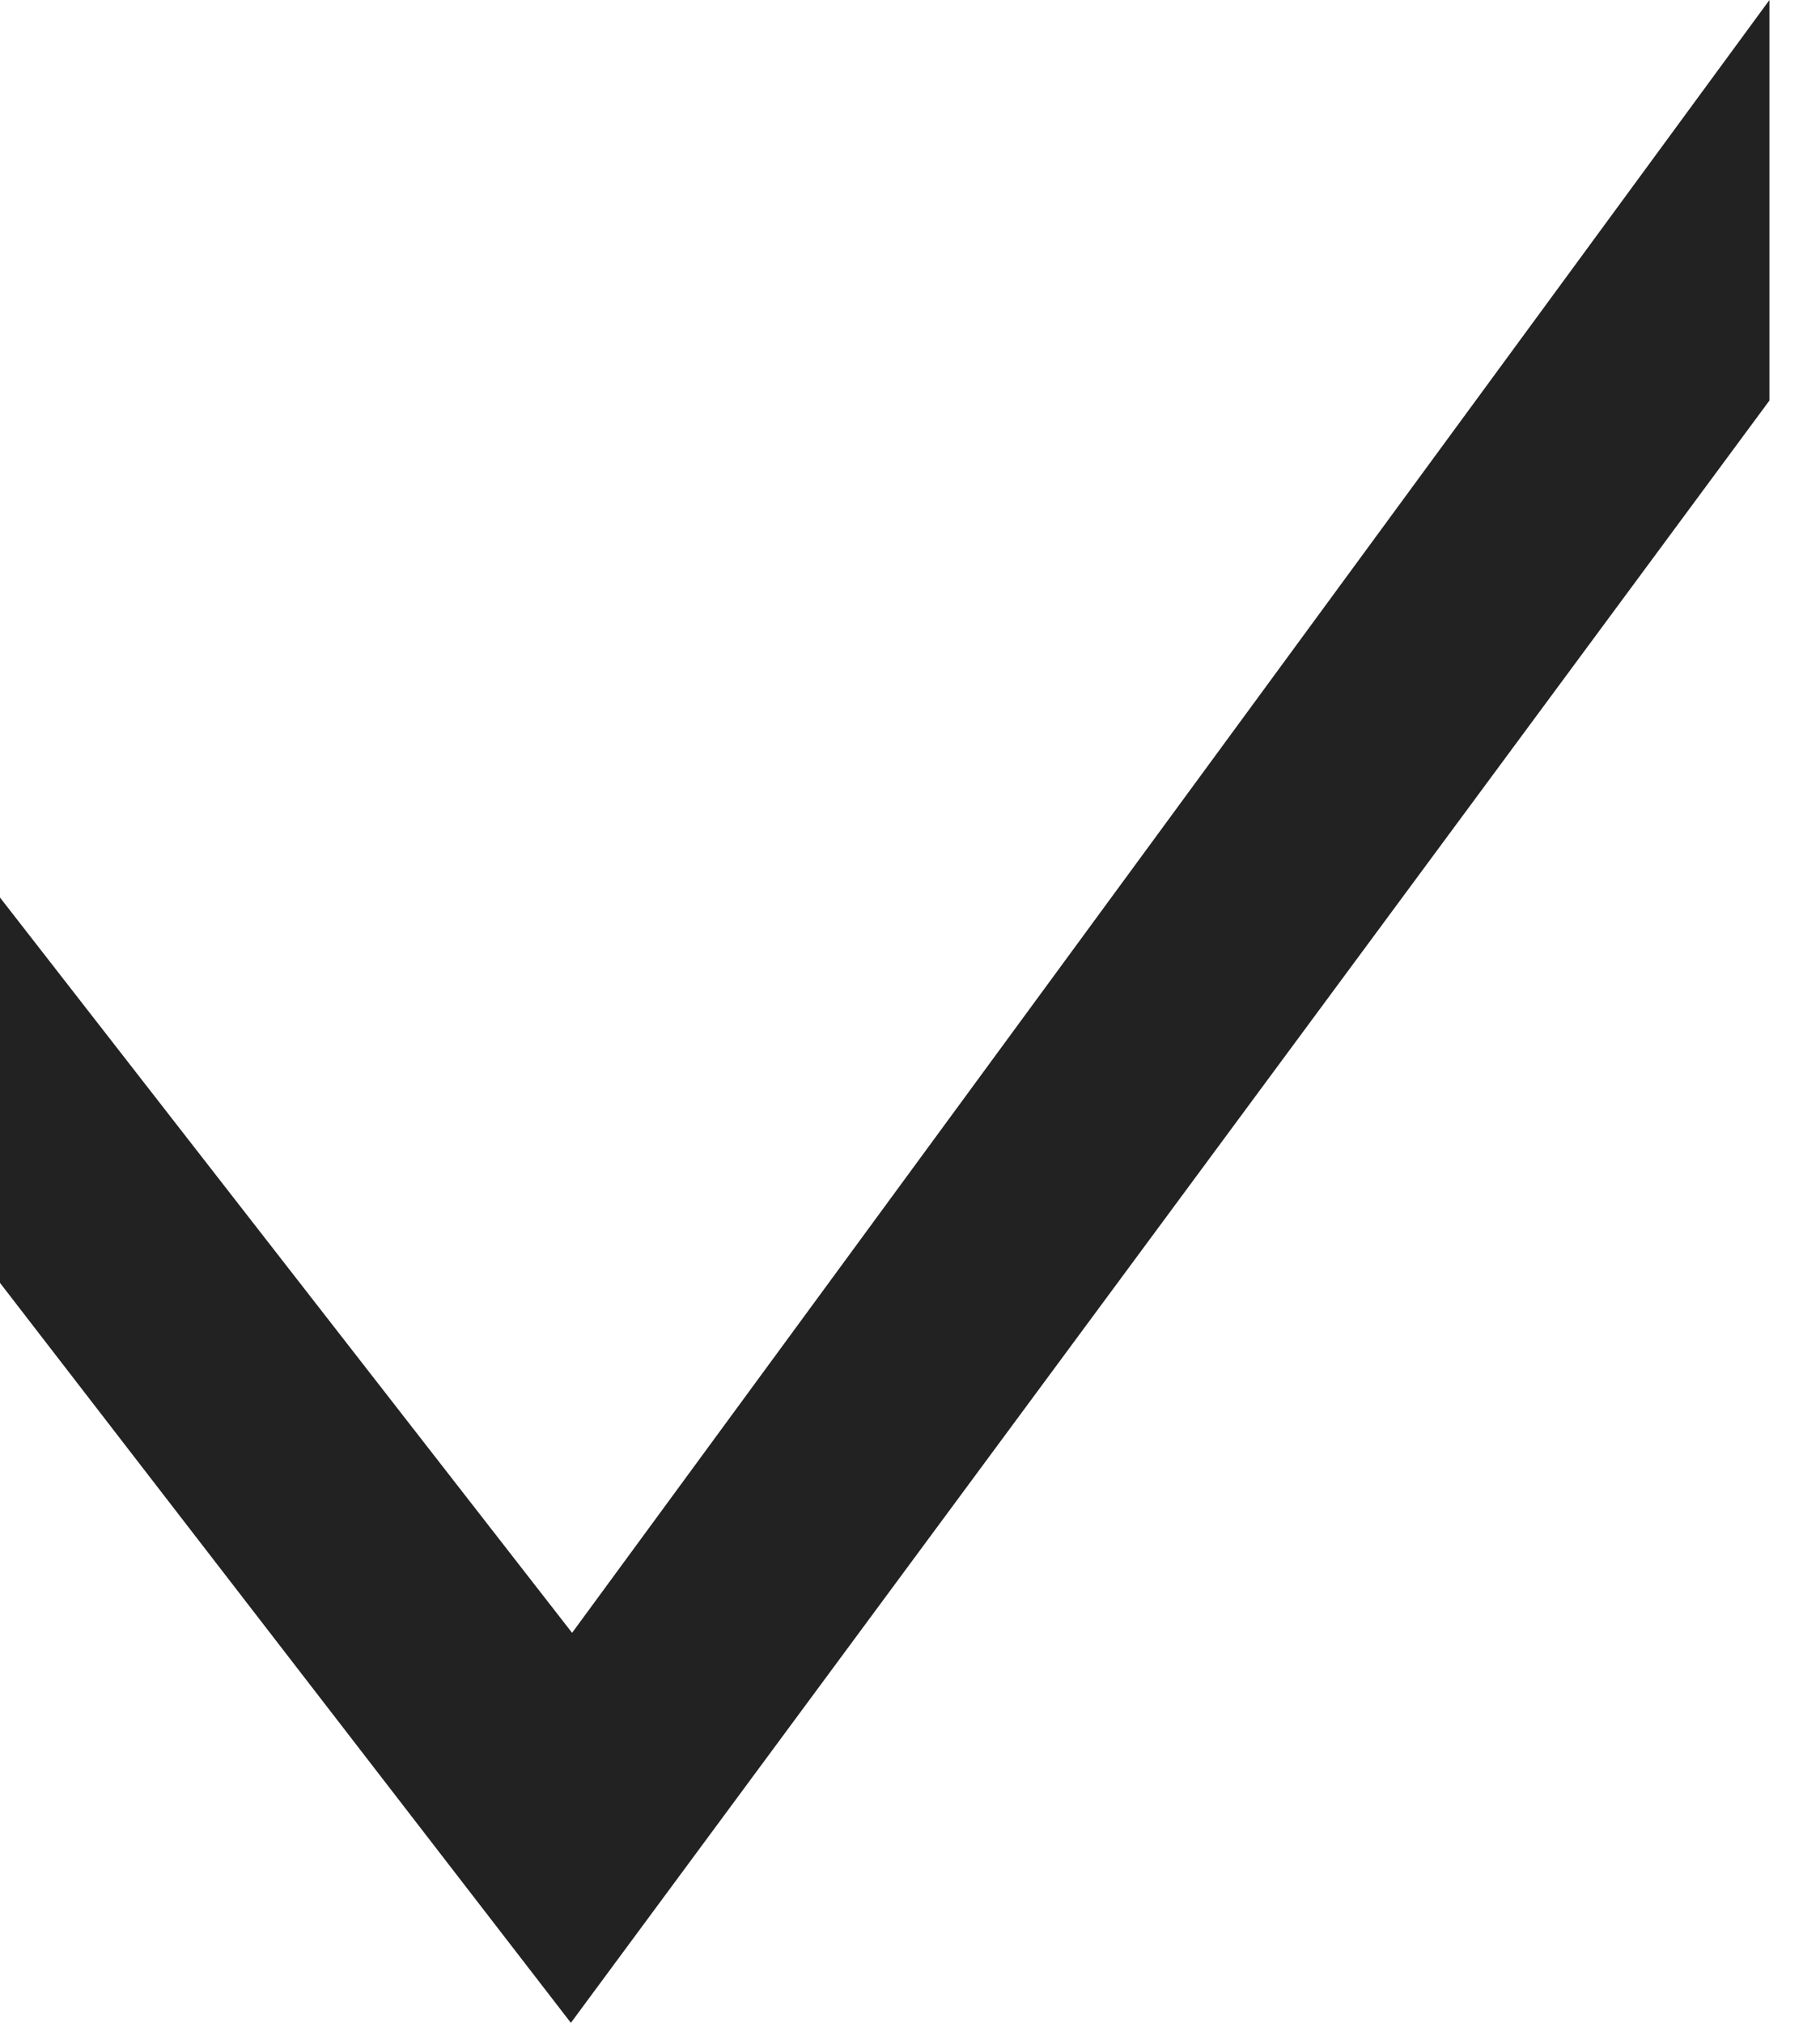 <svg xmlns="http://www.w3.org/2000/svg" width="9" height="10" viewBox="0 0 9 10"><defs><clipPath id="drqna"><path fill="#fff" d="M2.823 10L8.75 1.98V0L2.829 8.072 0 4.437v1.905z"/></clipPath></defs><g><g><path fill="none" stroke="#222" stroke-miterlimit="50" stroke-width="2" d="M2.823 10v0L8.75 1.98v0V0v0L2.829 8.072v0L0 4.437v1.905z" clip-path="url(&quot;#drqna&quot;)"/></g></g></svg>